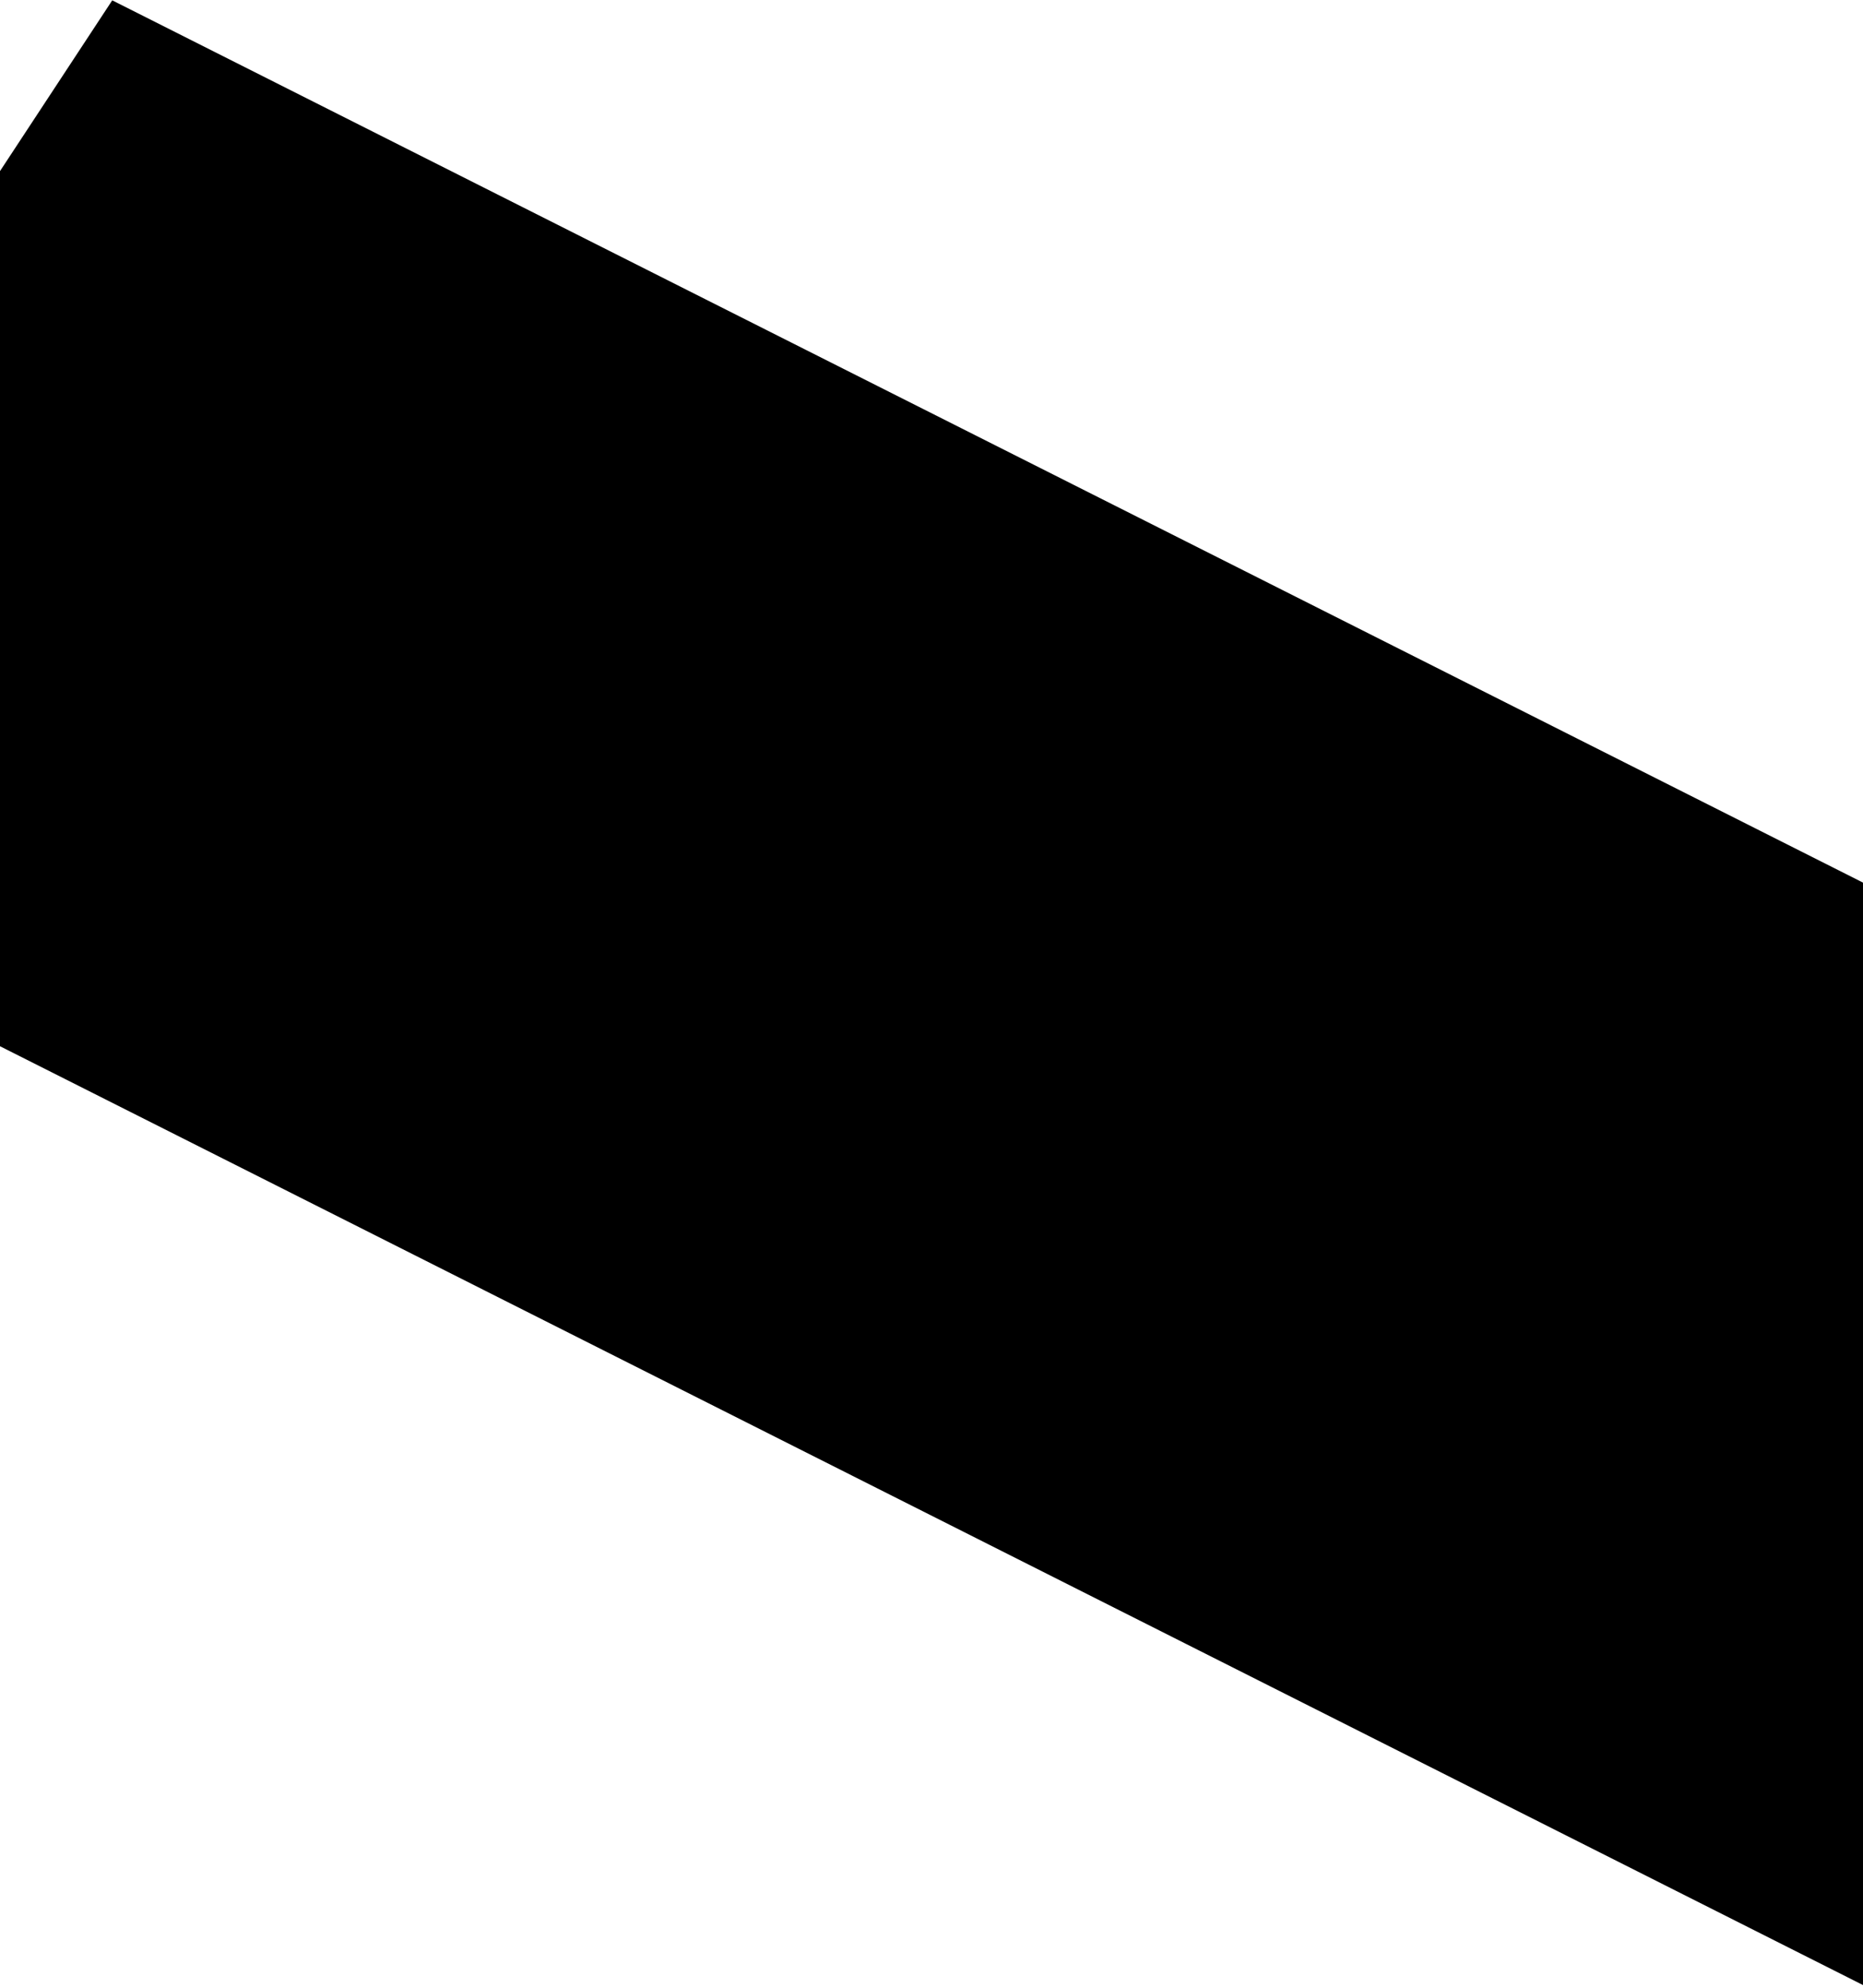 <svg width="1440" height="1536" viewBox="0 0 1440 1536" fill="none" xmlns="http://www.w3.org/2000/svg">
<path d="M1863.89 895.571L86.758 0.264L-333.972 640.206L1443.16 1535.51L1863.89 895.571Z" fill="black"/>
</svg>
